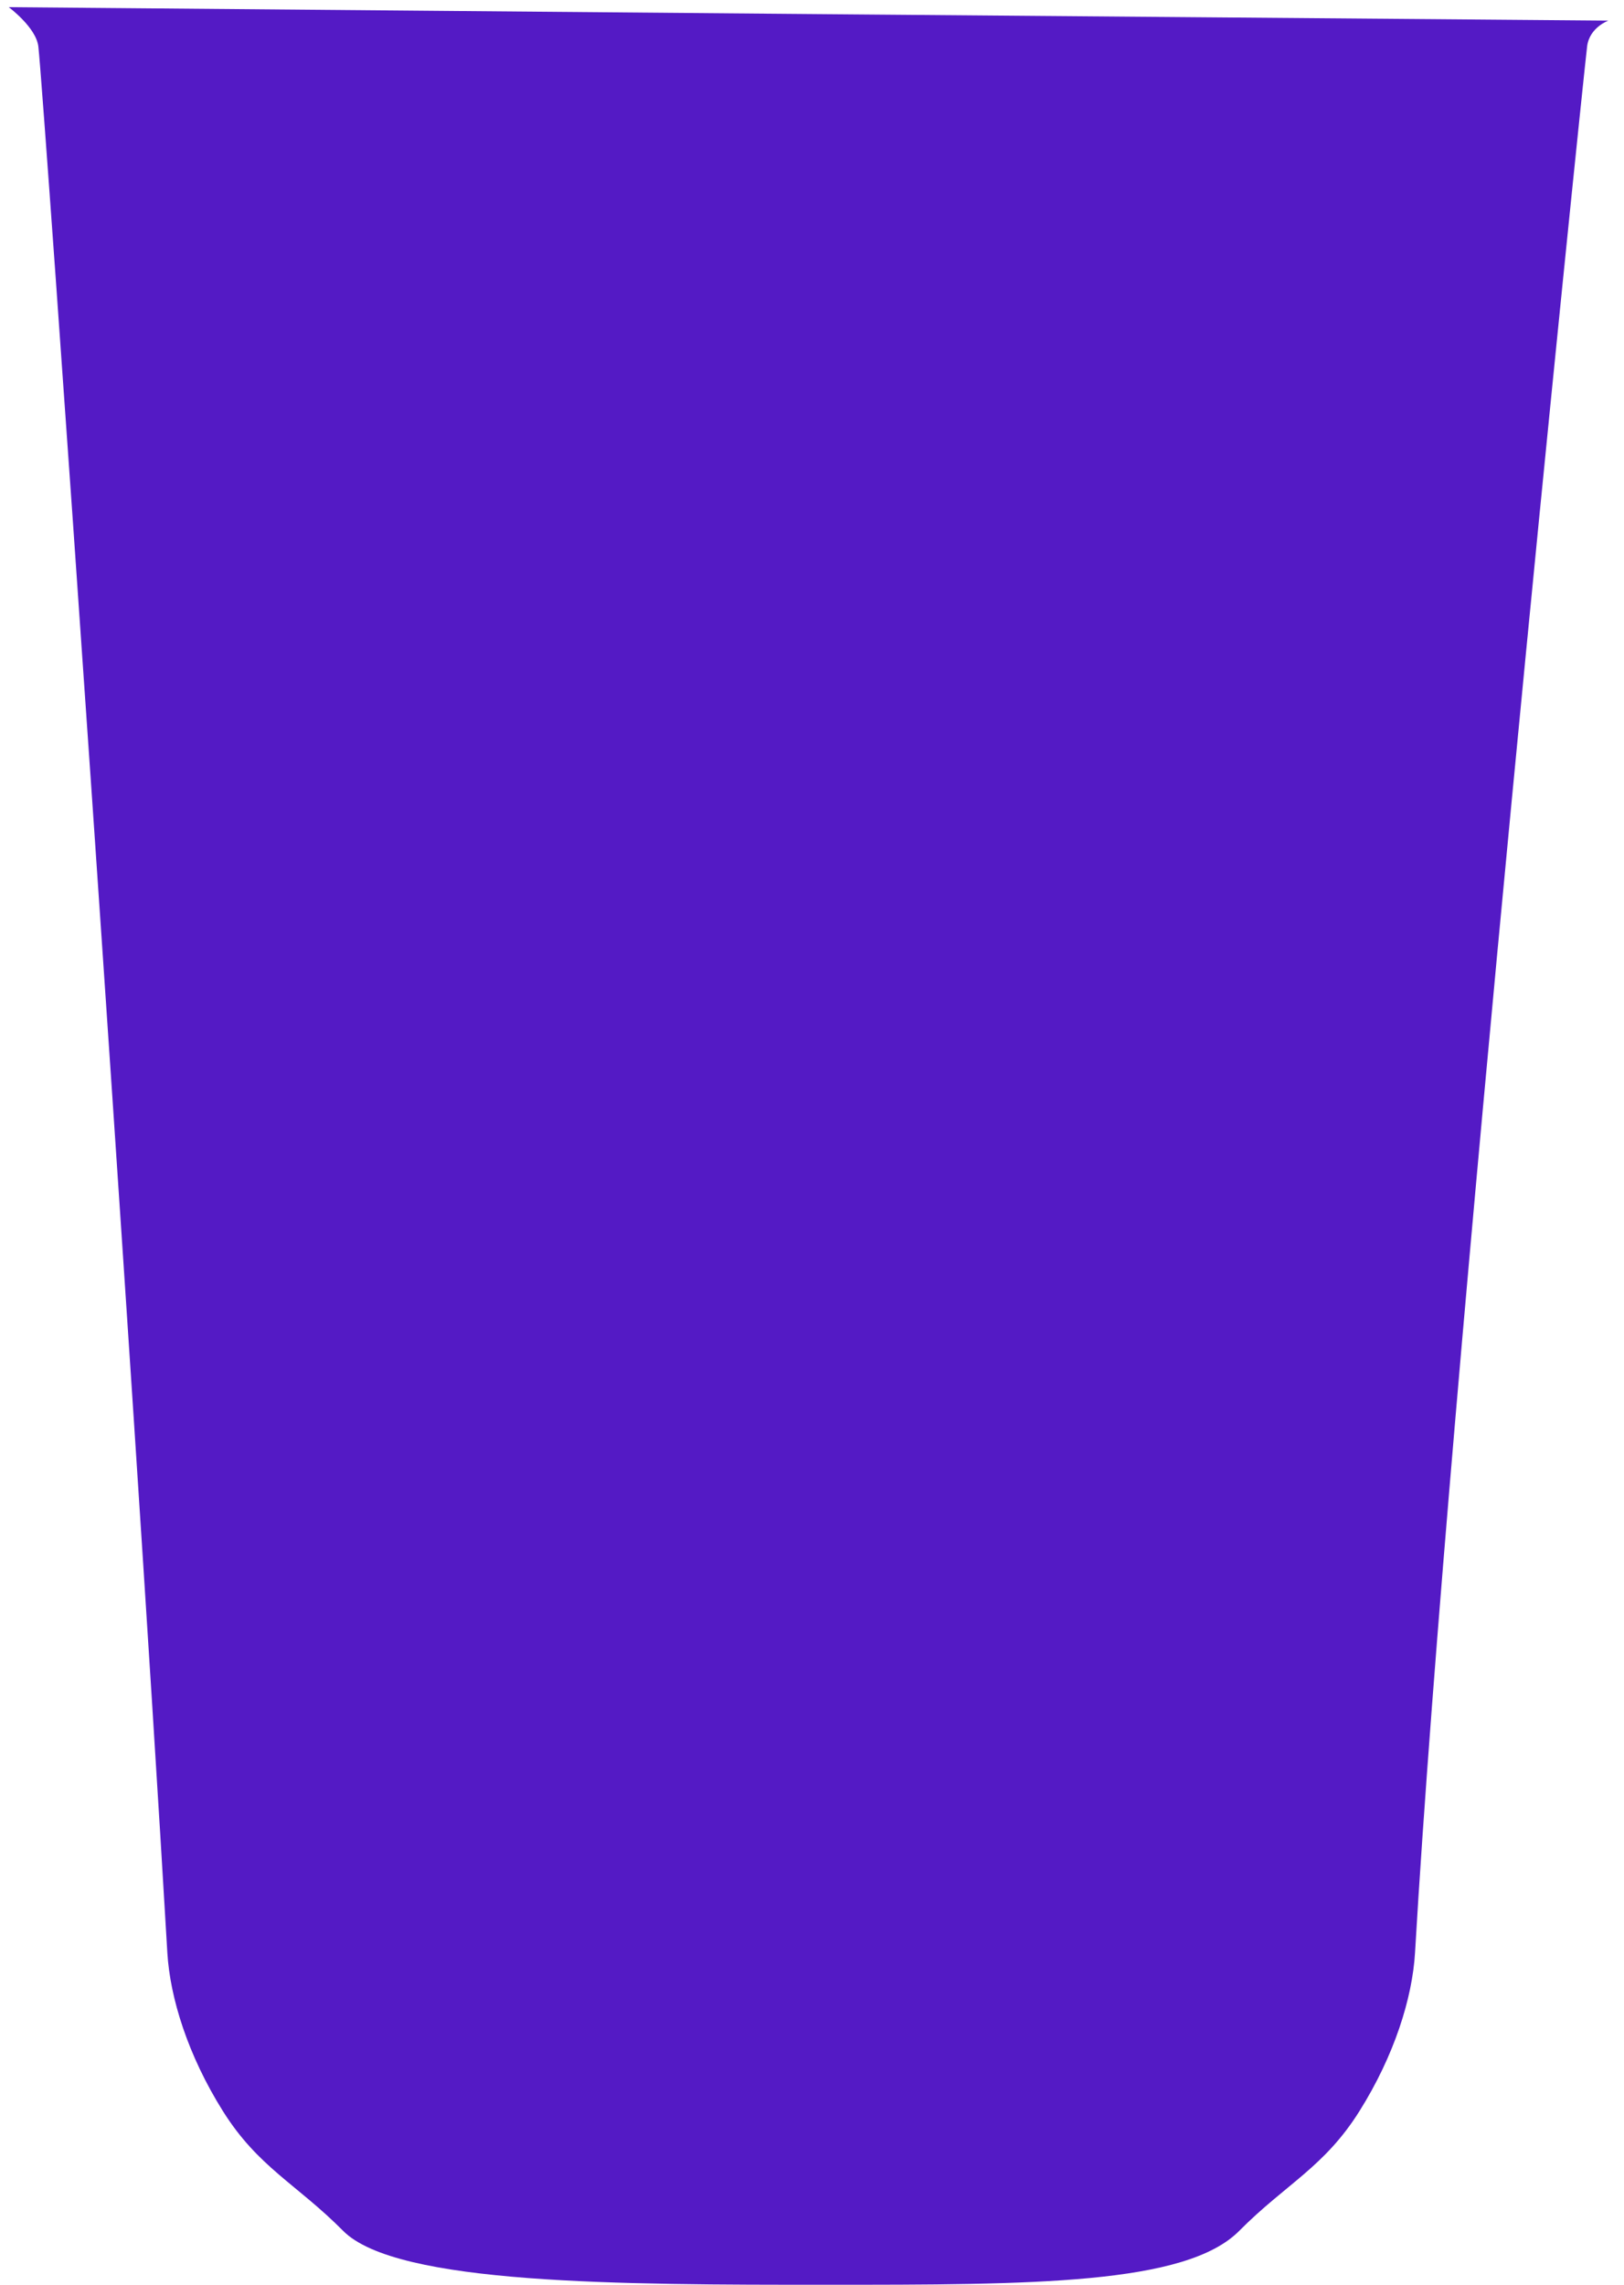 <svg width="96" height="135" viewBox="0 0 96 135" fill="none" xmlns="http://www.w3.org/2000/svg">
<path d="M2.267 2.748C2.578 5.362 7.908 81.458 9.892 115.374C10.05 118.061 11.118 121.459 13.175 124.737C15.262 128.062 17.525 129.038 20.288 131.819C23.448 135 36.698 135 48.857 135C61.016 135 70.092 134.999 73.252 131.818C76.014 129.037 78.278 128.062 80.364 124.737C82.422 121.458 83.49 118.061 83.647 115.373C85.632 81.457 93.509 5.361 93.819 2.748C93.954 1.617 95.078 1.218 95.078 1.218L48.857 0.838L0.516 0.423C0.516 0.423 2.133 1.617 2.267 2.748Z" fill="#541AC5"/>
</svg>
